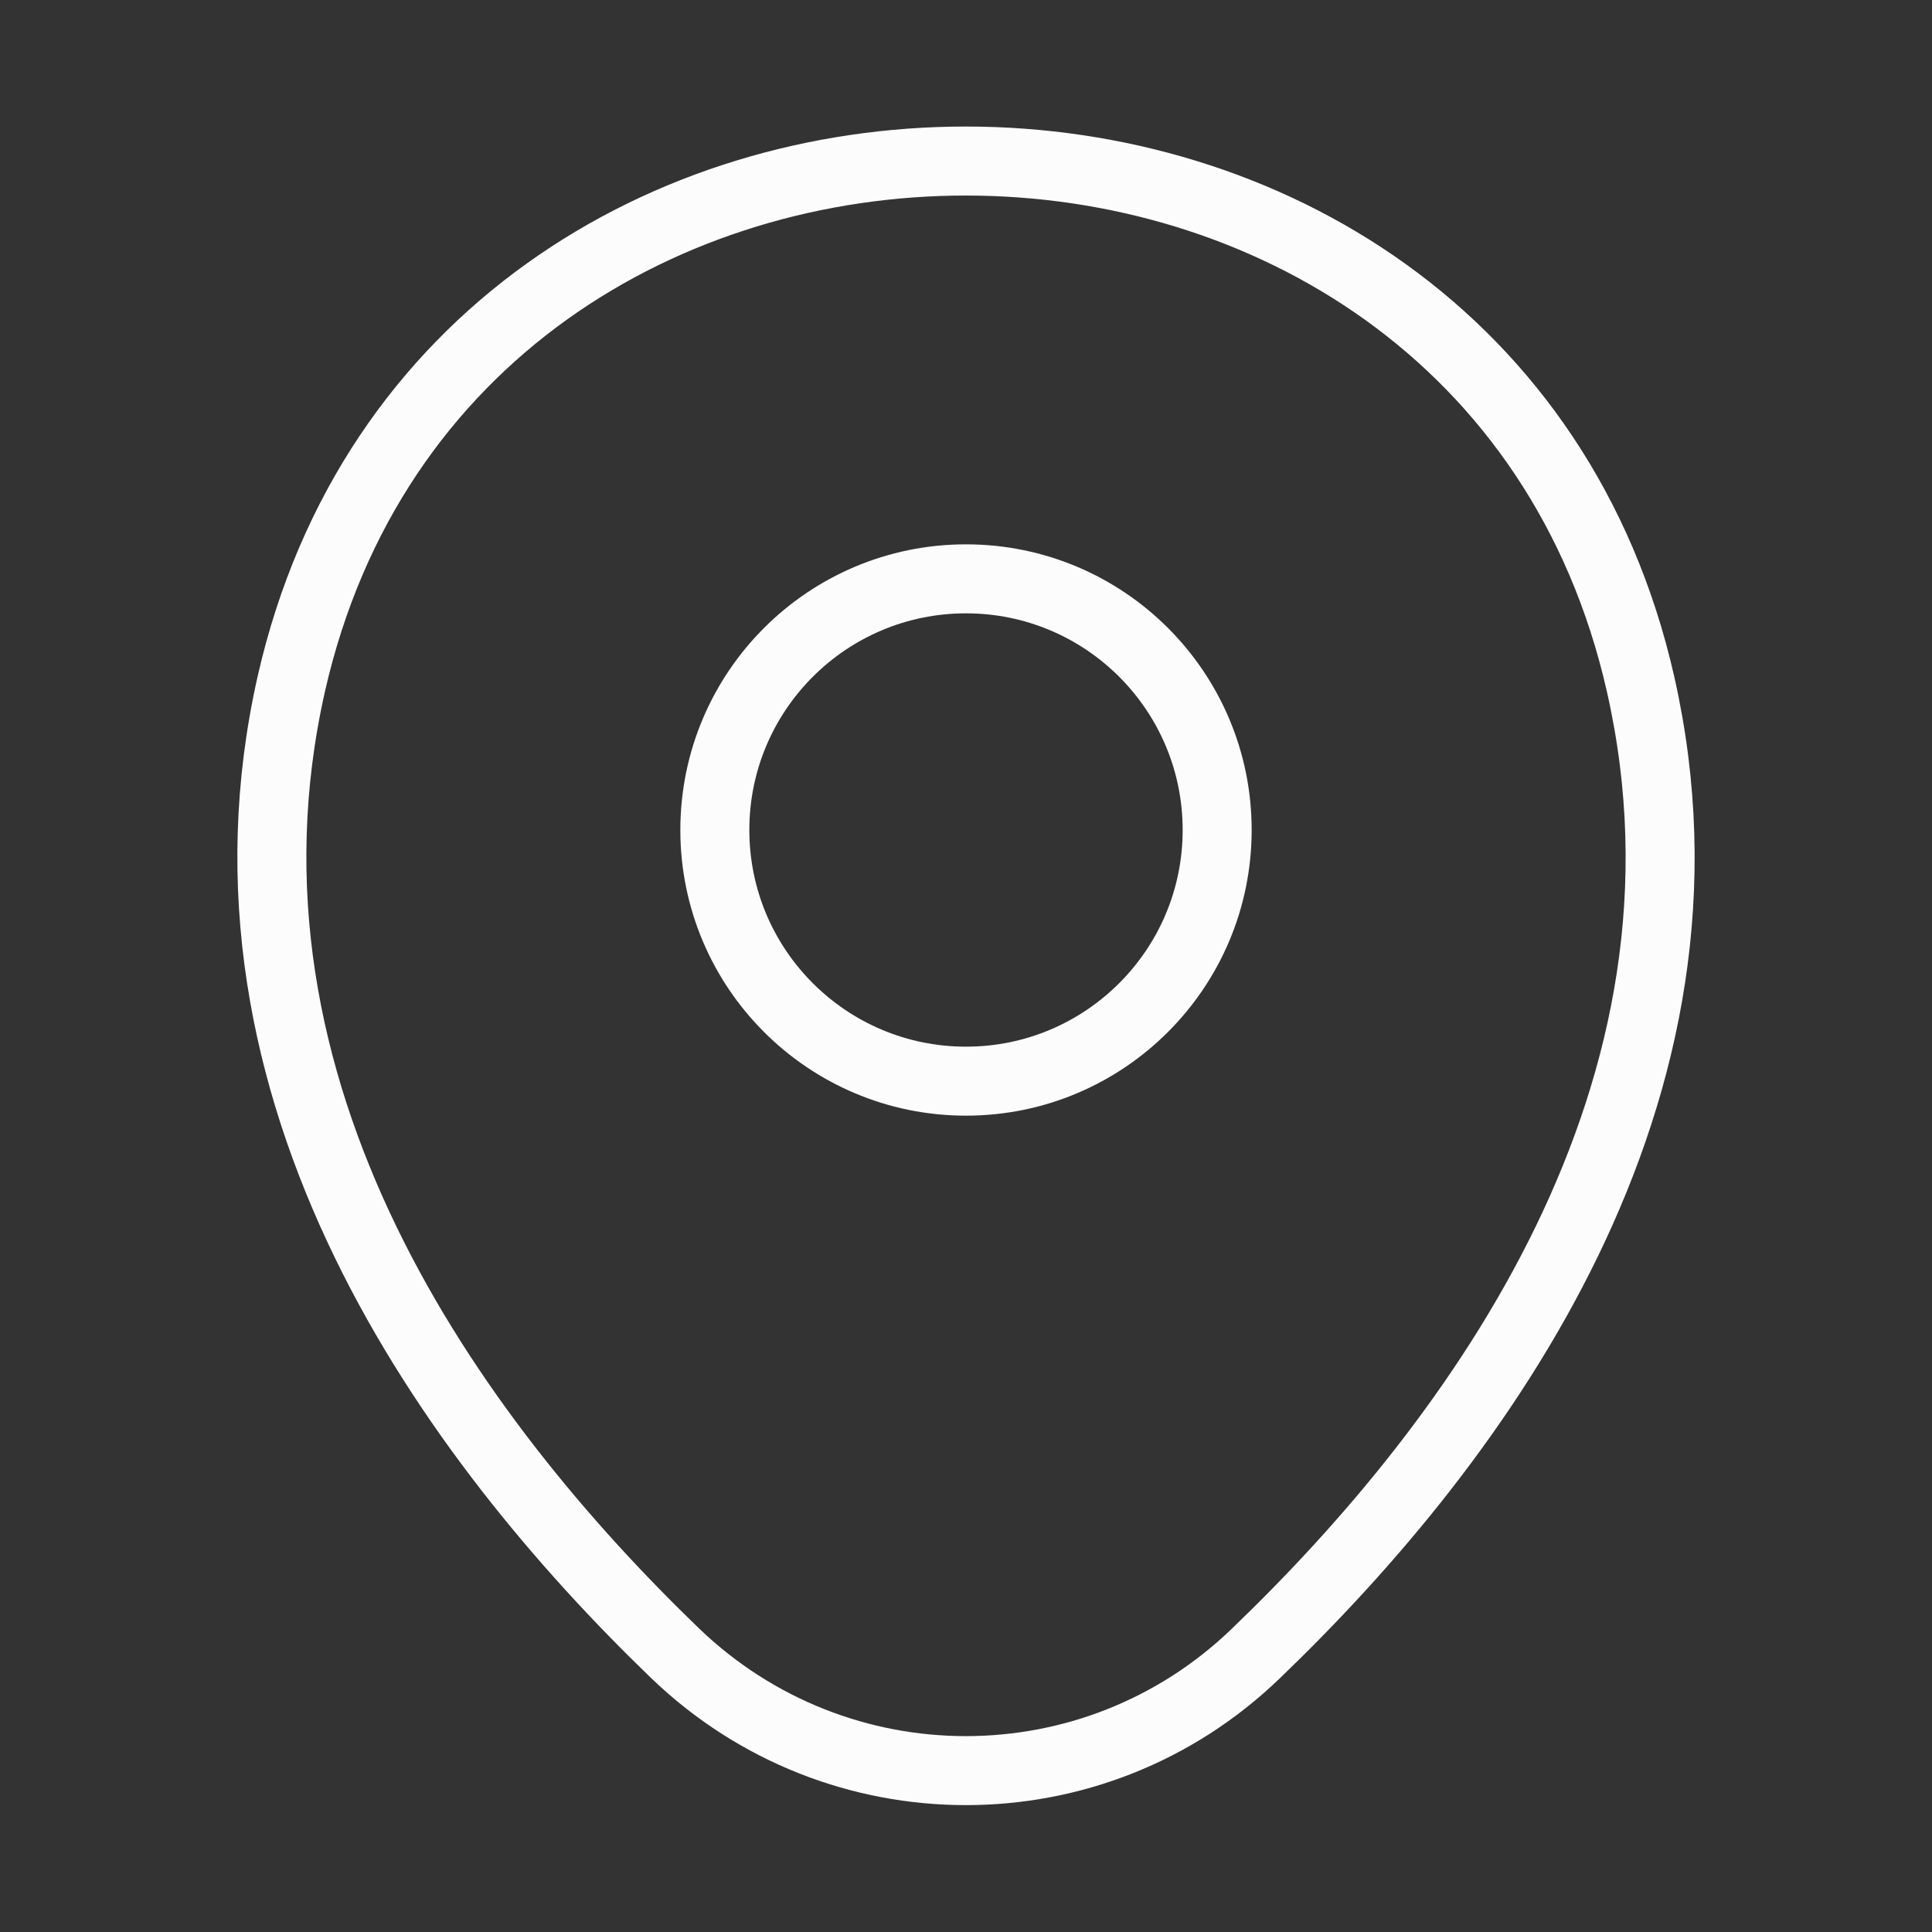 <svg width="28" height="28" viewBox="0 0 28 28" fill="none" xmlns="http://www.w3.org/2000/svg">
<rect x="0" y="0" width="28" height="28" fill="#333333" stroke="none"/>
<path d="M14 15.669C16.01 15.669 17.64 14.039 17.64 12.029C17.64 10.018 16.01 8.389 14 8.389C11.99 8.389 10.36 10.018 10.36 12.029C10.36 14.039 11.99 15.669 14 15.669Z" stroke="#FCFCFC"/>
<path d="M4.223 9.906C6.522 -0.198 21.49 -0.186 23.777 9.917C25.118 15.844 21.432 20.861 18.2 23.964C15.855 26.227 12.145 26.227 9.788 23.964C6.568 20.861 2.882 15.832 4.223 9.906Z" stroke="#FCFCFC"/>
</svg>
